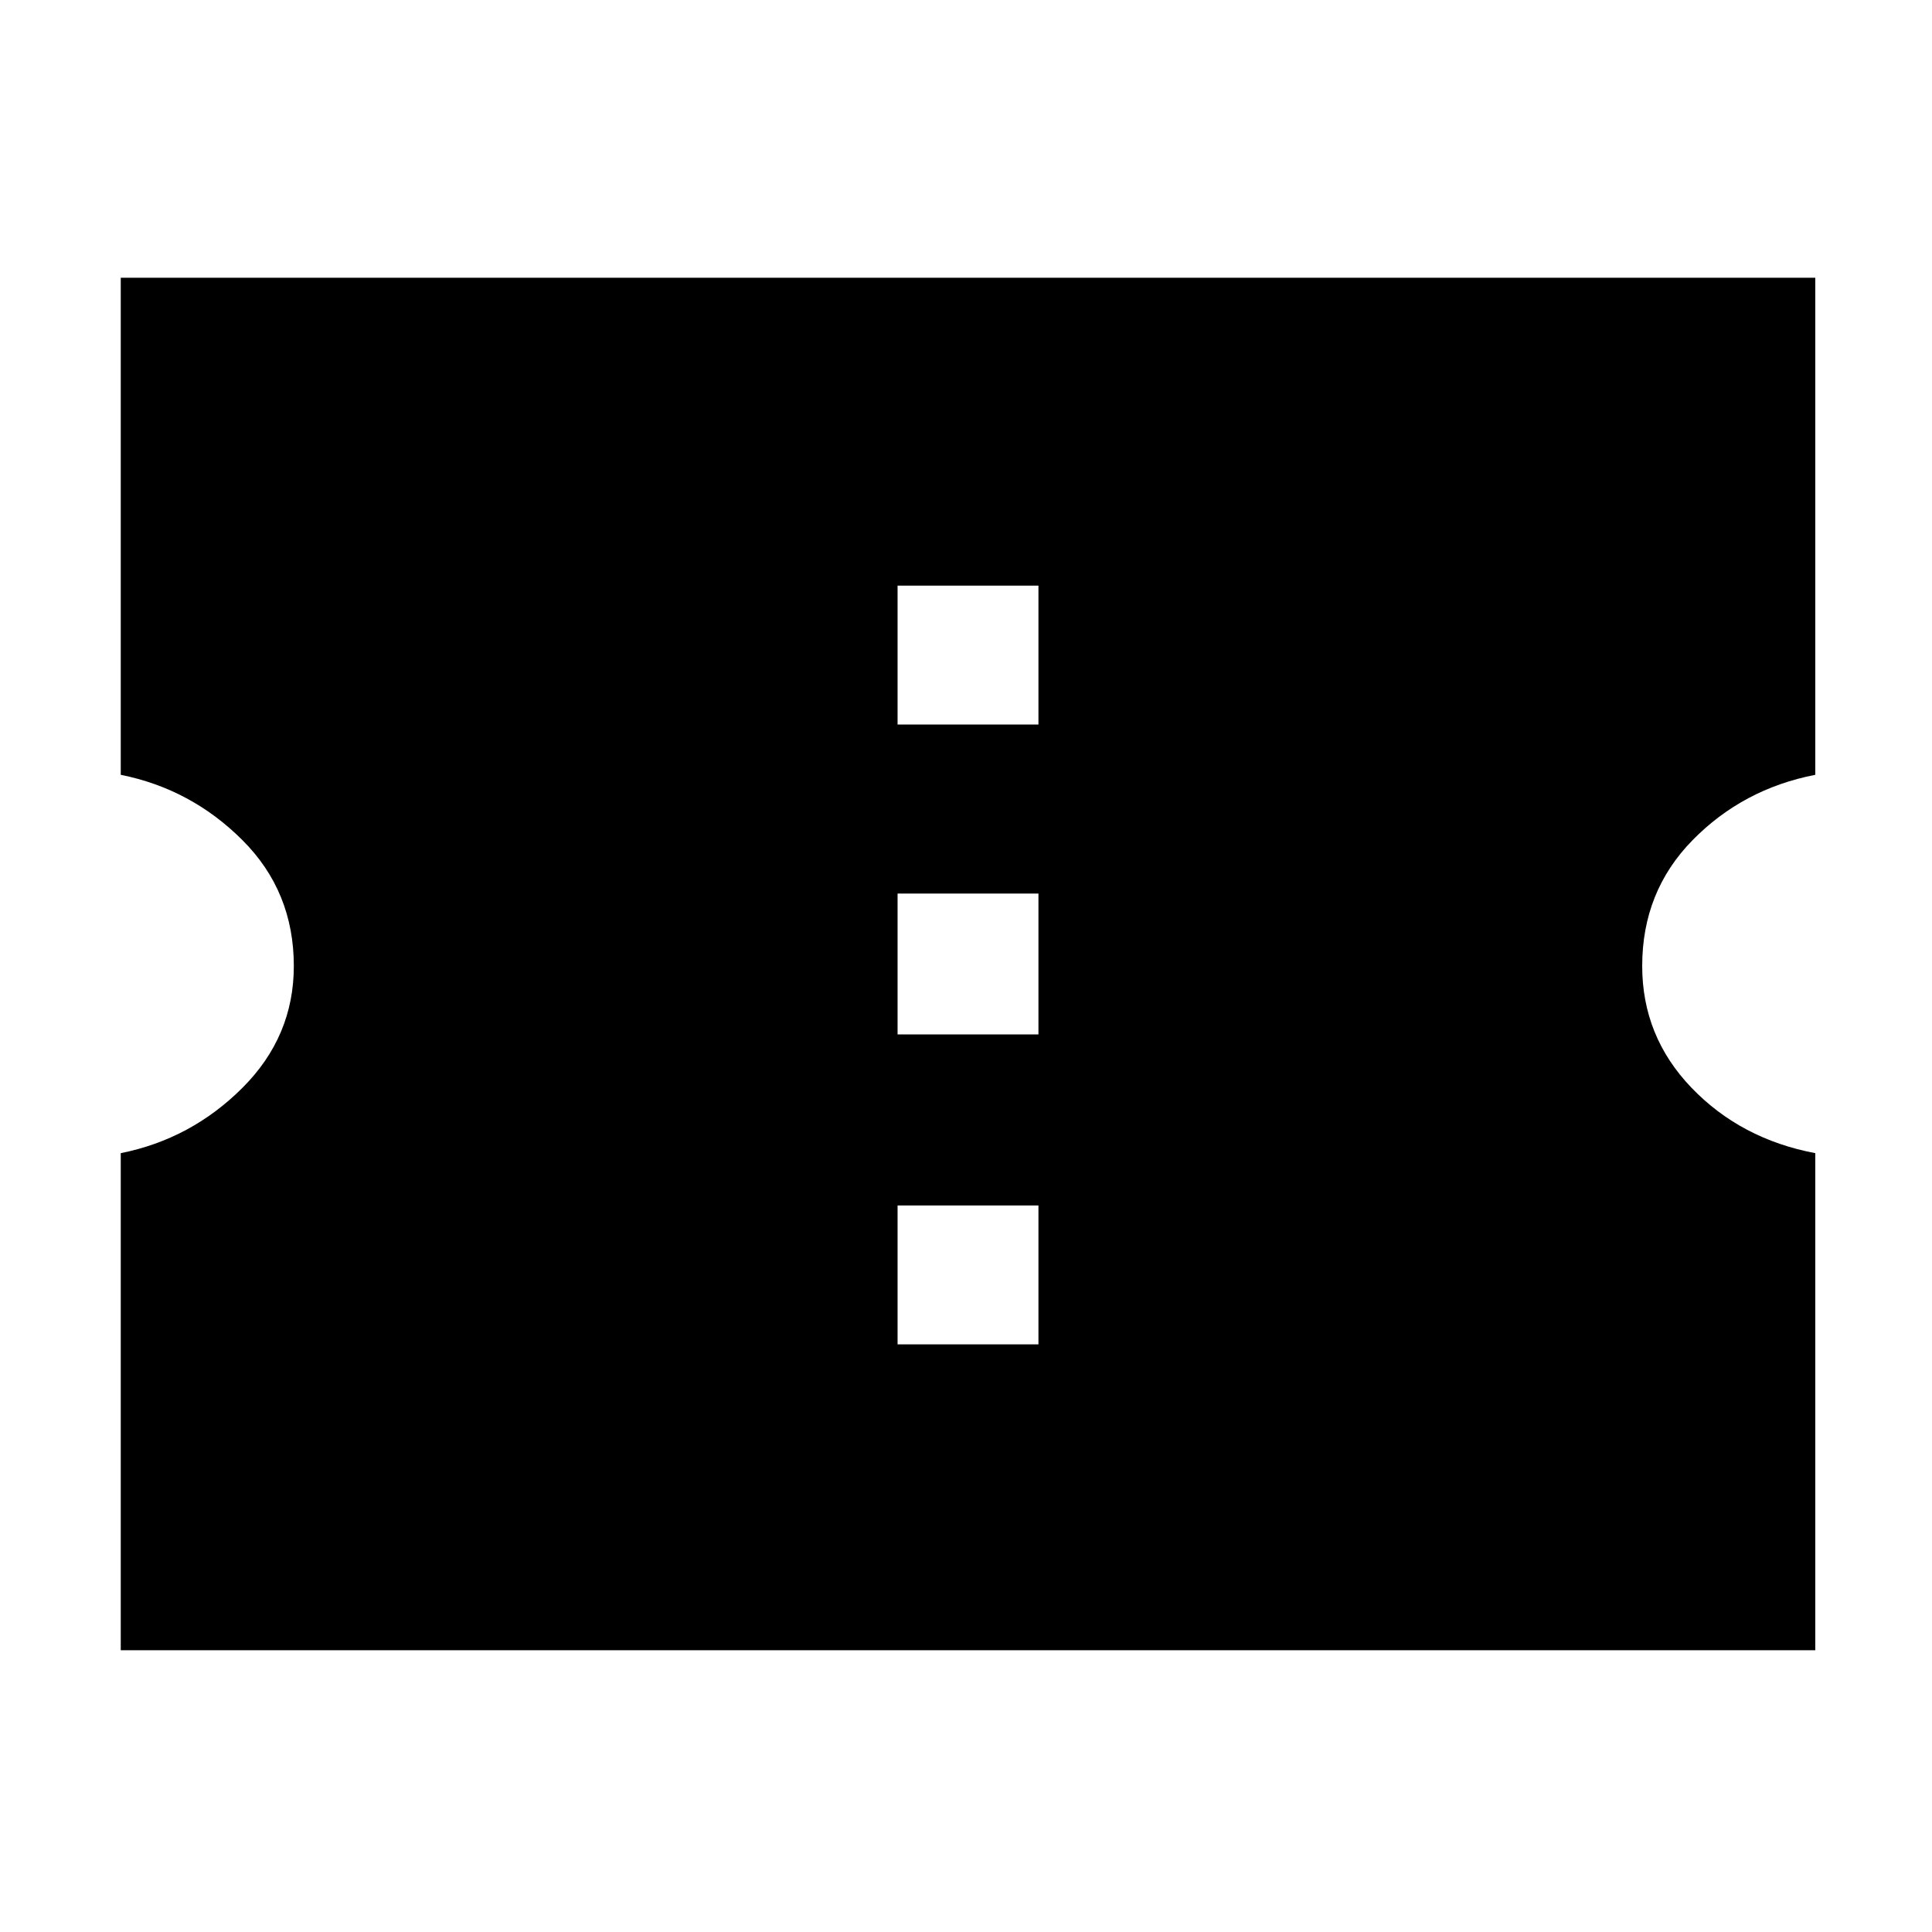 <svg xmlns="http://www.w3.org/2000/svg" height="48" width="48"><path d="M3 41V28.65Q4.75 28.3 6.025 27.025Q7.3 25.75 7.3 24Q7.3 22.15 6.025 20.875Q4.75 19.6 3 19.25V6.9H45.1V19.25Q43.3 19.6 42.05 20.875Q40.8 22.15 40.8 24Q40.8 25.75 42.025 27.025Q43.25 28.3 45.1 28.65V41ZM22.3 33.4H25.8V29.95H22.3ZM22.3 25.7H25.8V22.2H22.3ZM22.3 18H25.8V14.55H22.3Z"/></svg>